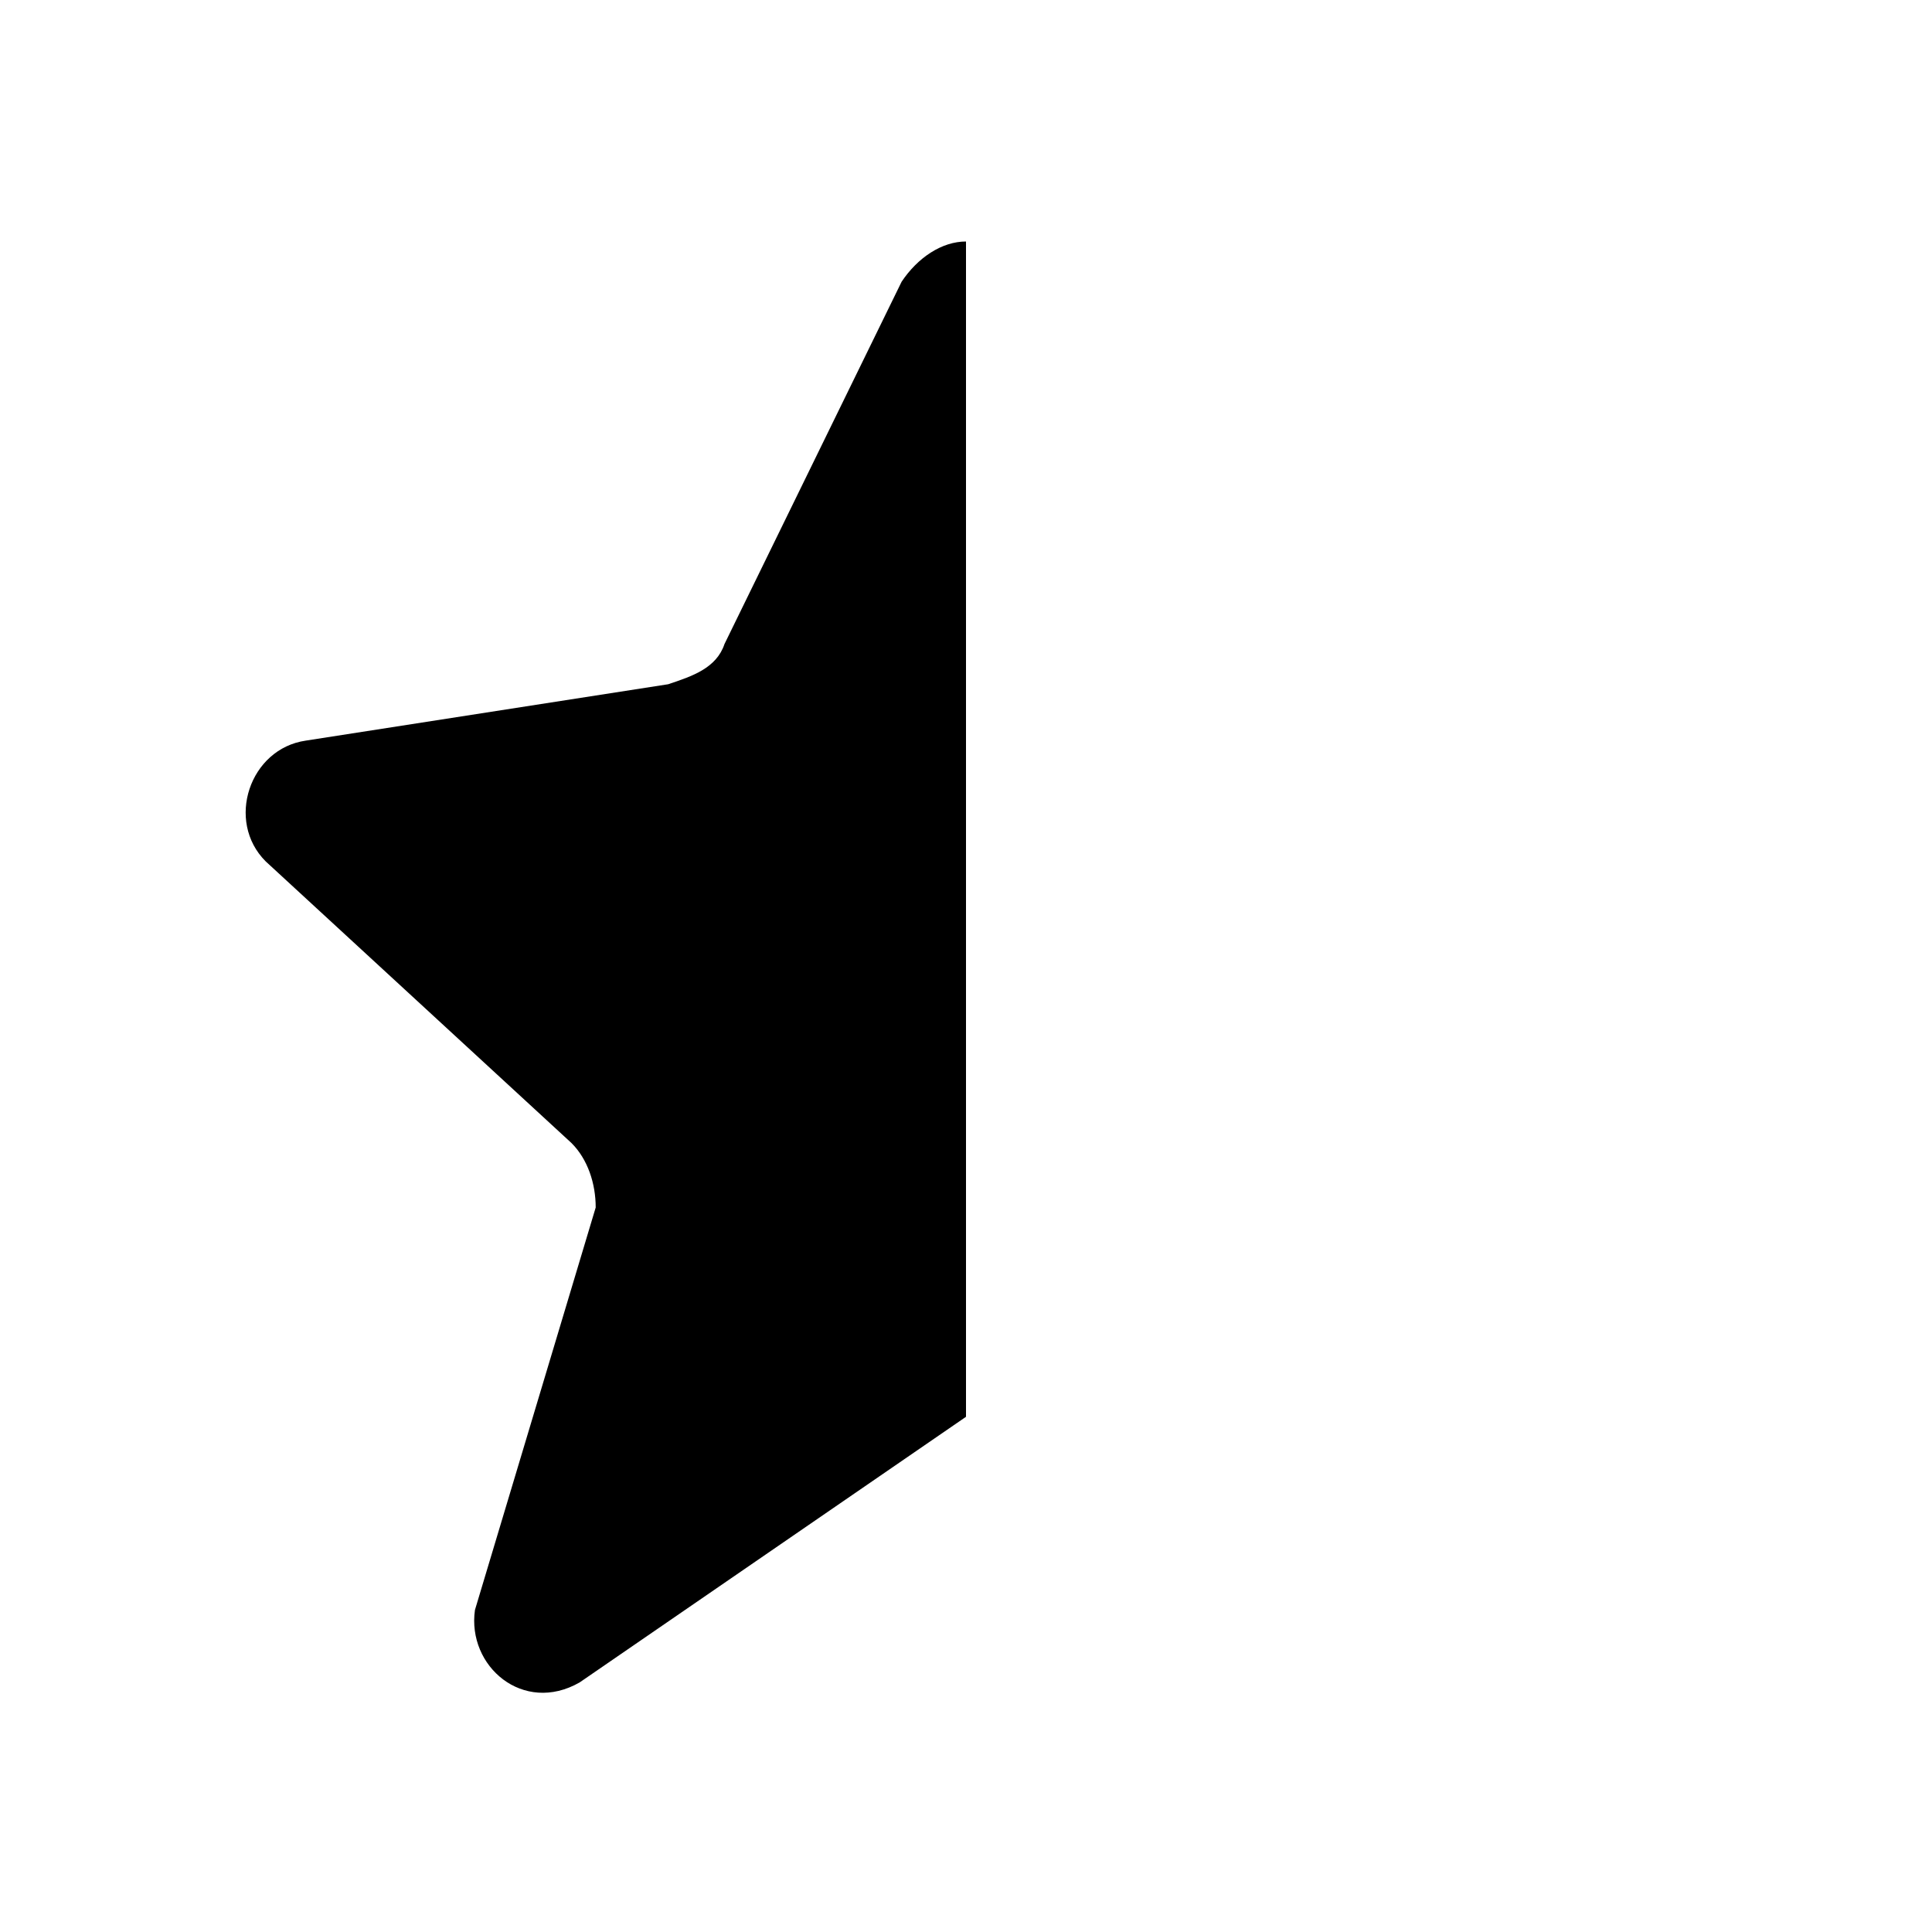 <svg xmlns="http://www.w3.org/2000/svg" viewBox="0 0 24 24"><path d="M12 17.6V3c-.3 0-.6.2-.8.5L9 8c-.1.3-.4.4-.7.5l-4.5.7c-.7.1-1 1-.5 1.5l3.8 3.5c.2.2.3.5.3.8l-1.5 5c-.1.7.6 1.3 1.3.9l4.8-3.3z"/></svg>
